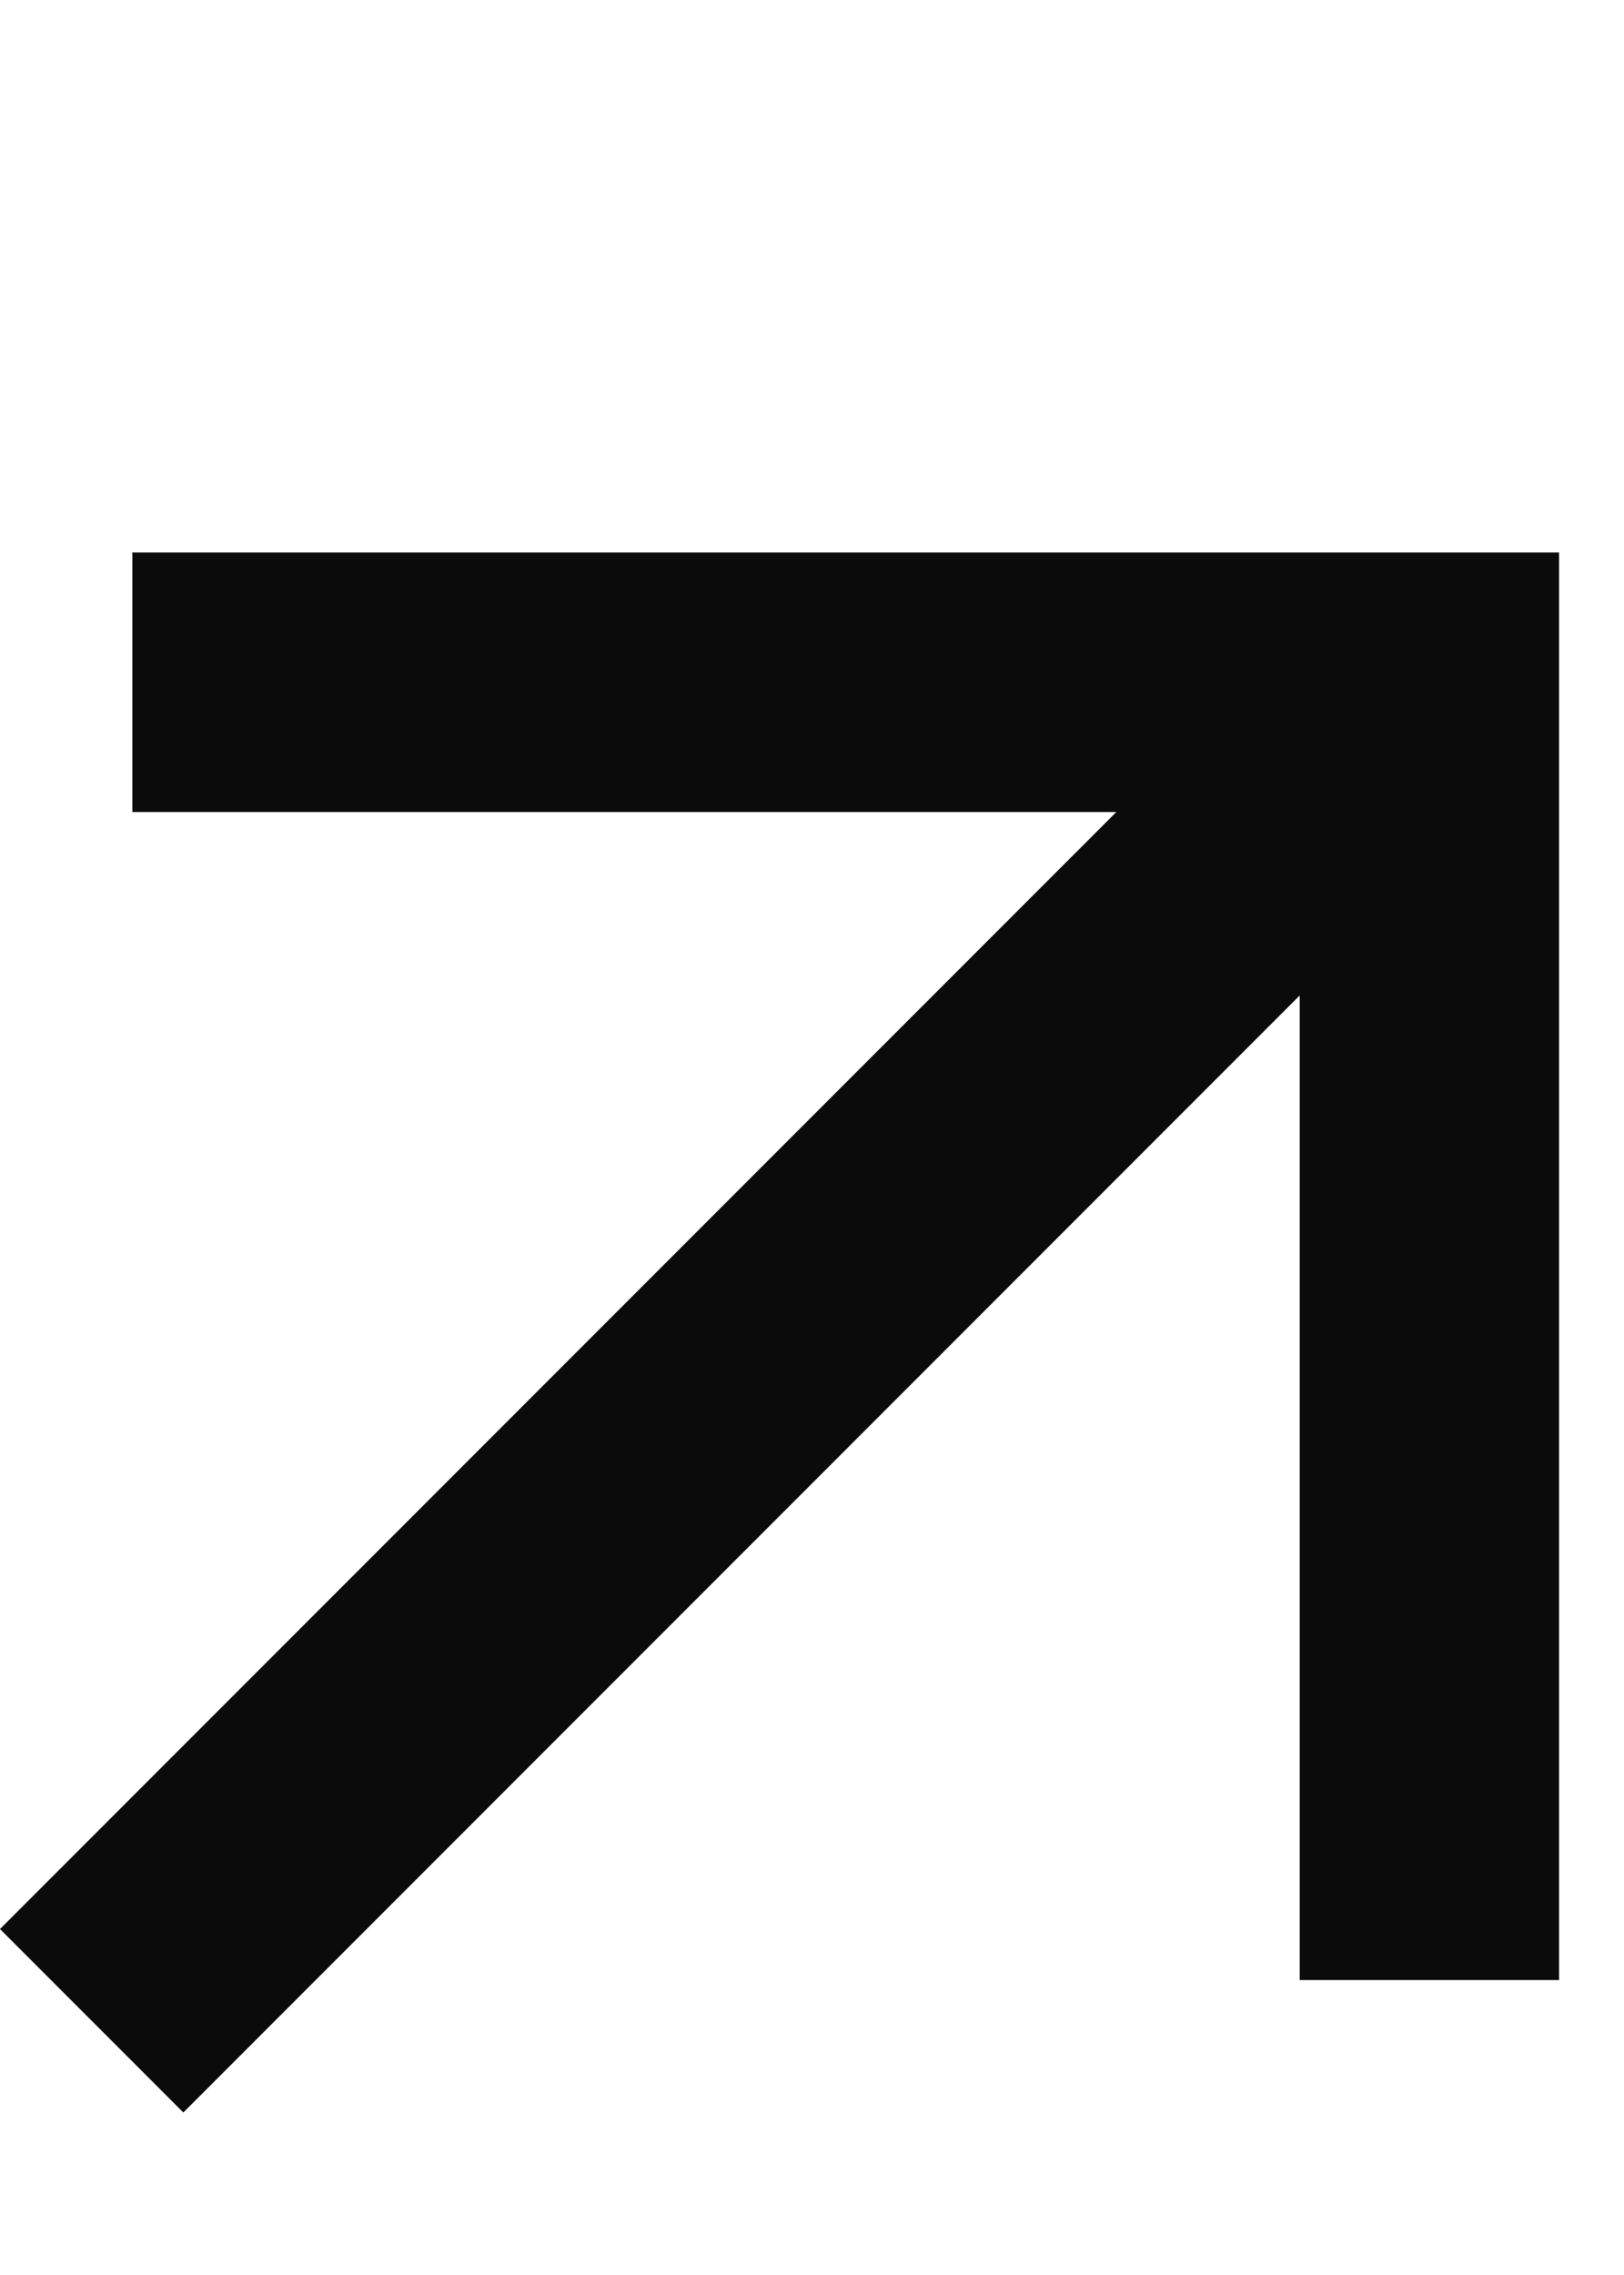 <svg width="10" height="14" viewBox="0 0 10 14" fill="none" xmlns="http://www.w3.org/2000/svg">
<path d="M8.003 6.126L1.129 13L6.577e-06 11.871L6.874 4.997L0.815 4.997L0.815 3.4L9.6 3.4L9.6 12.185L8.003 12.185L8.003 6.127L8.003 6.126Z" fill="#0B0B0B"/>
</svg>
